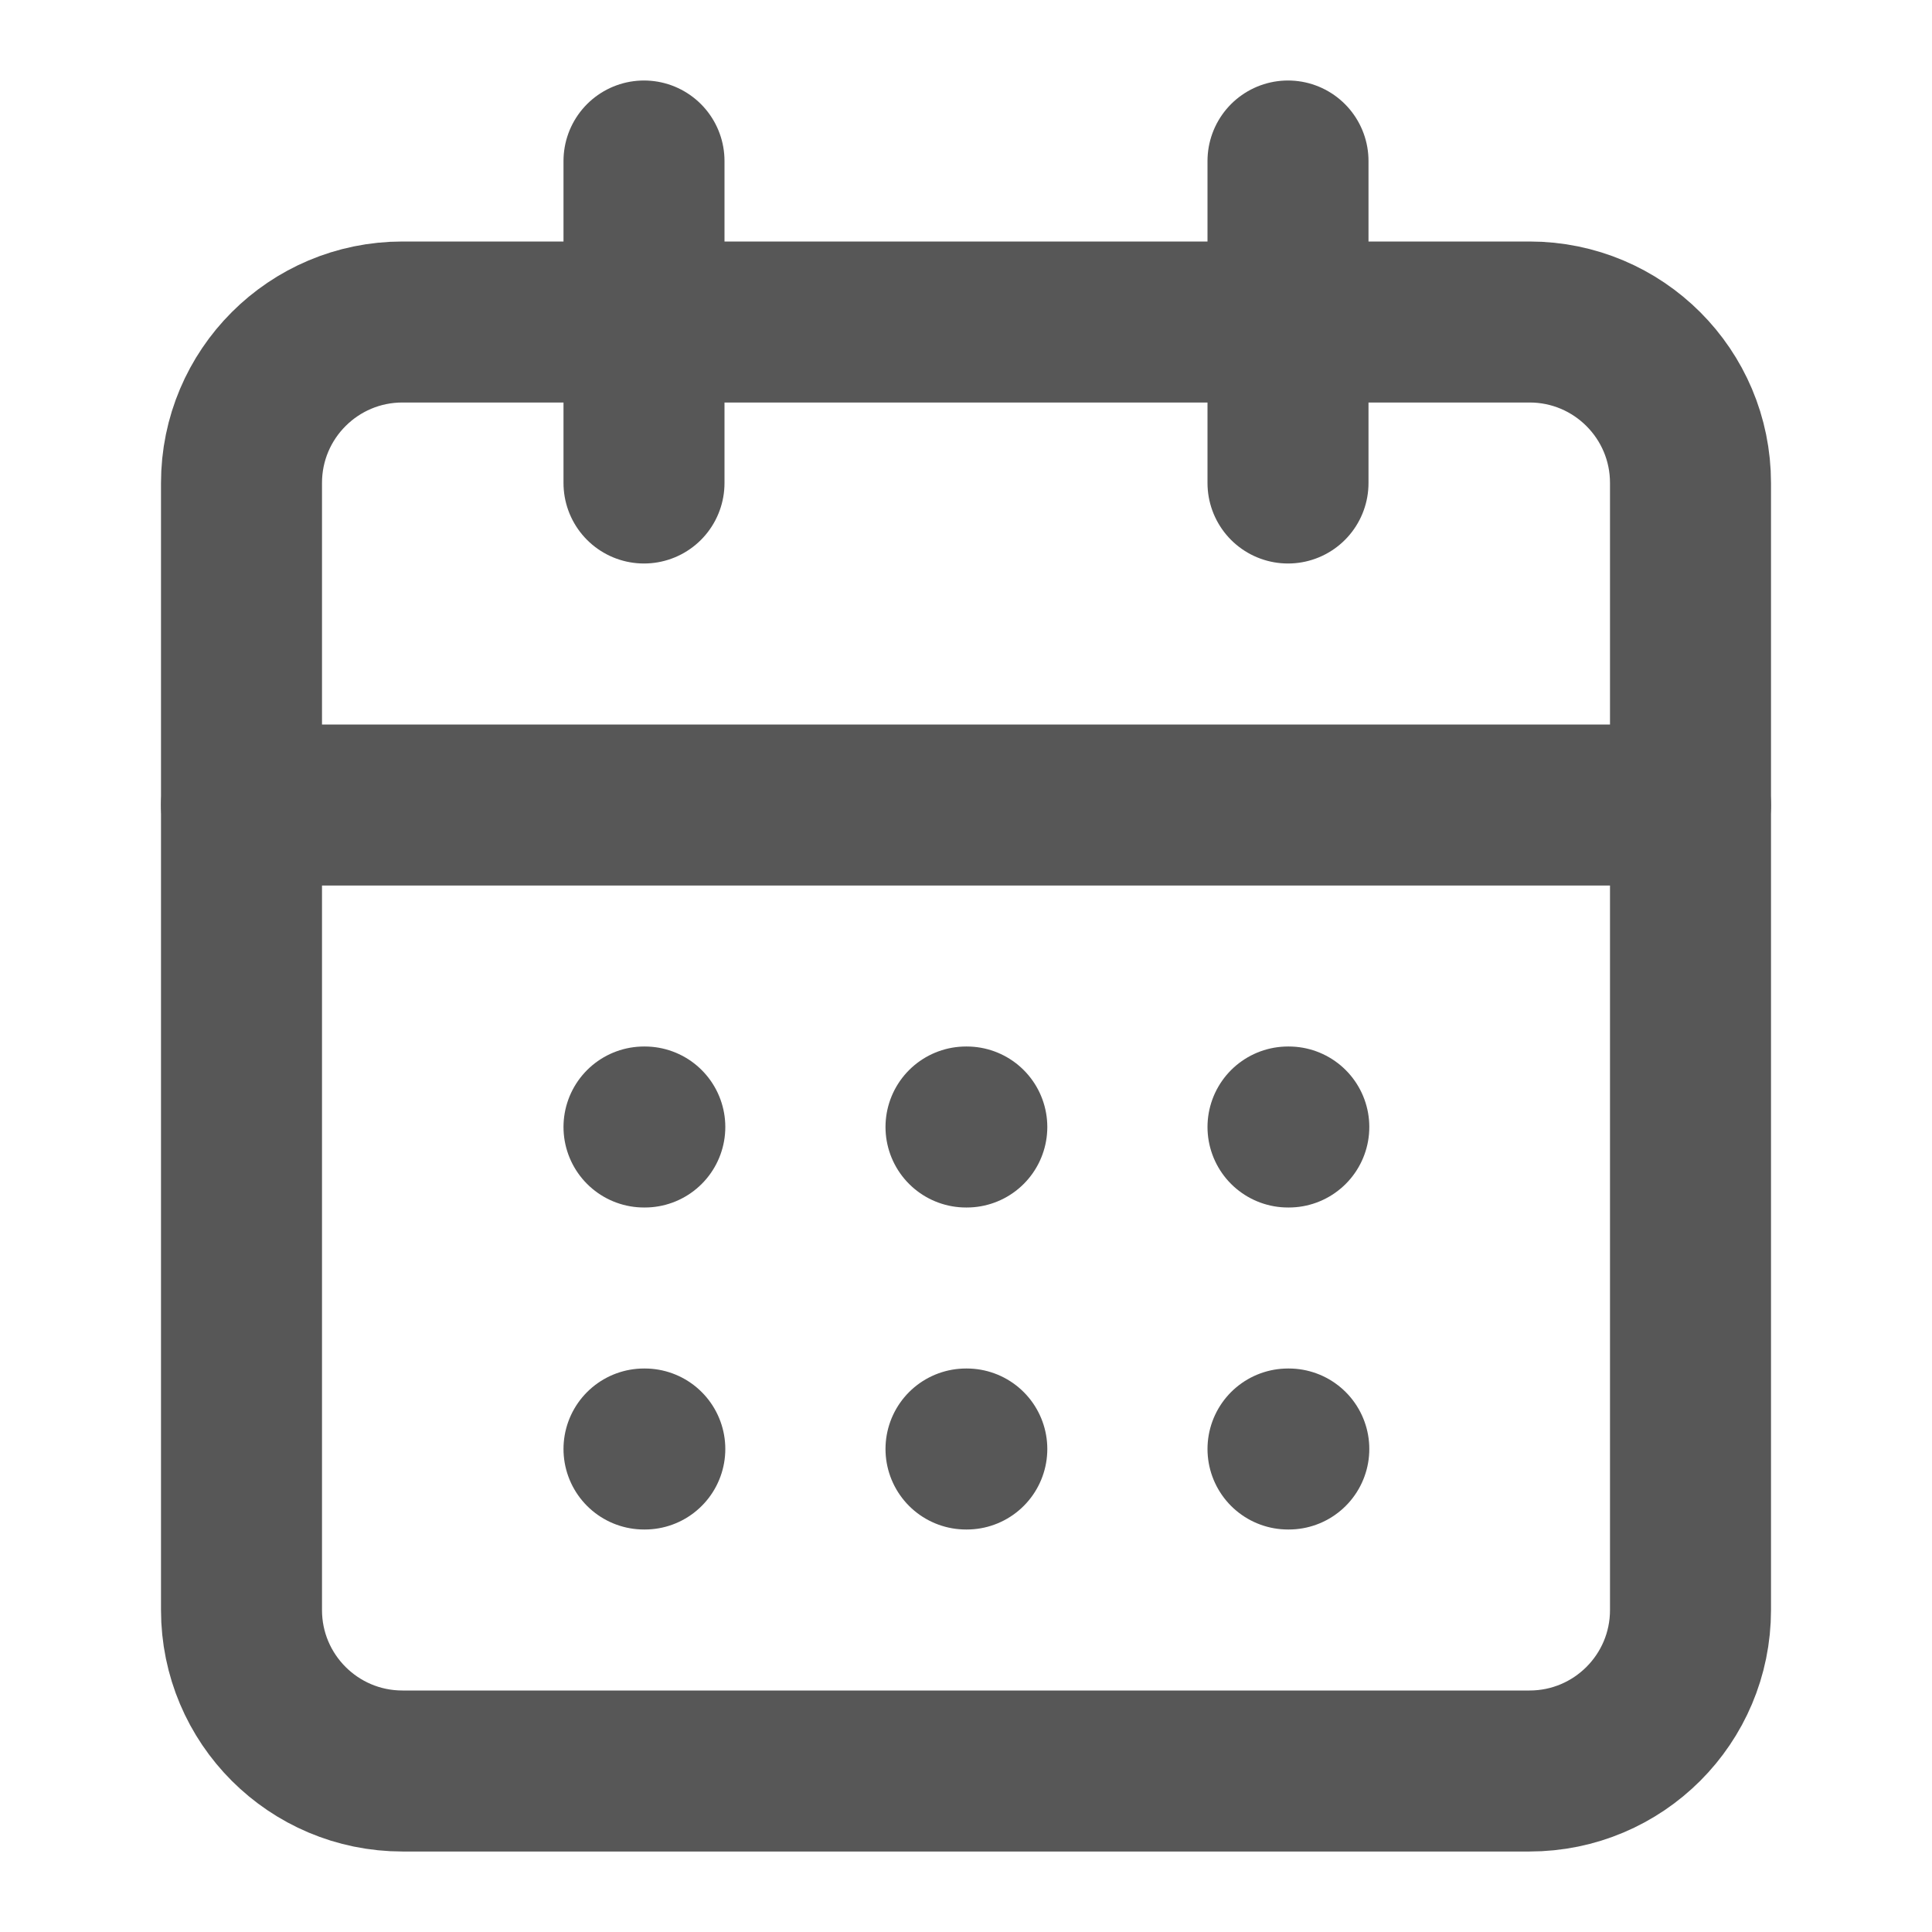 <svg width="24" height="24" viewBox="0 0 24 24" fill="none" xmlns="http://www.w3.org/2000/svg">
<path d="M19 4H5C3.895 4 3 4.895 3 6V20C3 21.105 3.895 22 5 22H19C20.105 22 21 21.105 21 20V6C21 4.895 20.105 4 19 4Z" stroke="#575757" stroke-width="2" stroke-linecap="round" stroke-linejoin="round"/>
<path d="M16 2V6" stroke="#575757" stroke-width="2" stroke-linecap="round" stroke-linejoin="round"/>
<path d="M8 2V6" stroke="#575757" stroke-width="2" stroke-linecap="round" stroke-linejoin="round"/>
<path d="M3 10H21" stroke="#575757" stroke-width="2" stroke-linecap="round" stroke-linejoin="round"/>
<path d="M8 14H8.01" stroke="#575757" stroke-width="2" stroke-linecap="round" stroke-linejoin="round"/>
<path d="M12 14H12.01" stroke="#575757" stroke-width="2" stroke-linecap="round" stroke-linejoin="round"/>
<path d="M16 14H16.01" stroke="#575757" stroke-width="2" stroke-linecap="round" stroke-linejoin="round"/>
<path d="M8 18H8.01" stroke="#575757" stroke-width="2" stroke-linecap="round" stroke-linejoin="round"/>
<path d="M12 18H12.01" stroke="#575757" stroke-width="2" stroke-linecap="round" stroke-linejoin="round"/>
<path d="M16 18H16.01" stroke="#575757" stroke-width="2" stroke-linecap="round" stroke-linejoin="round"/>
</svg>
